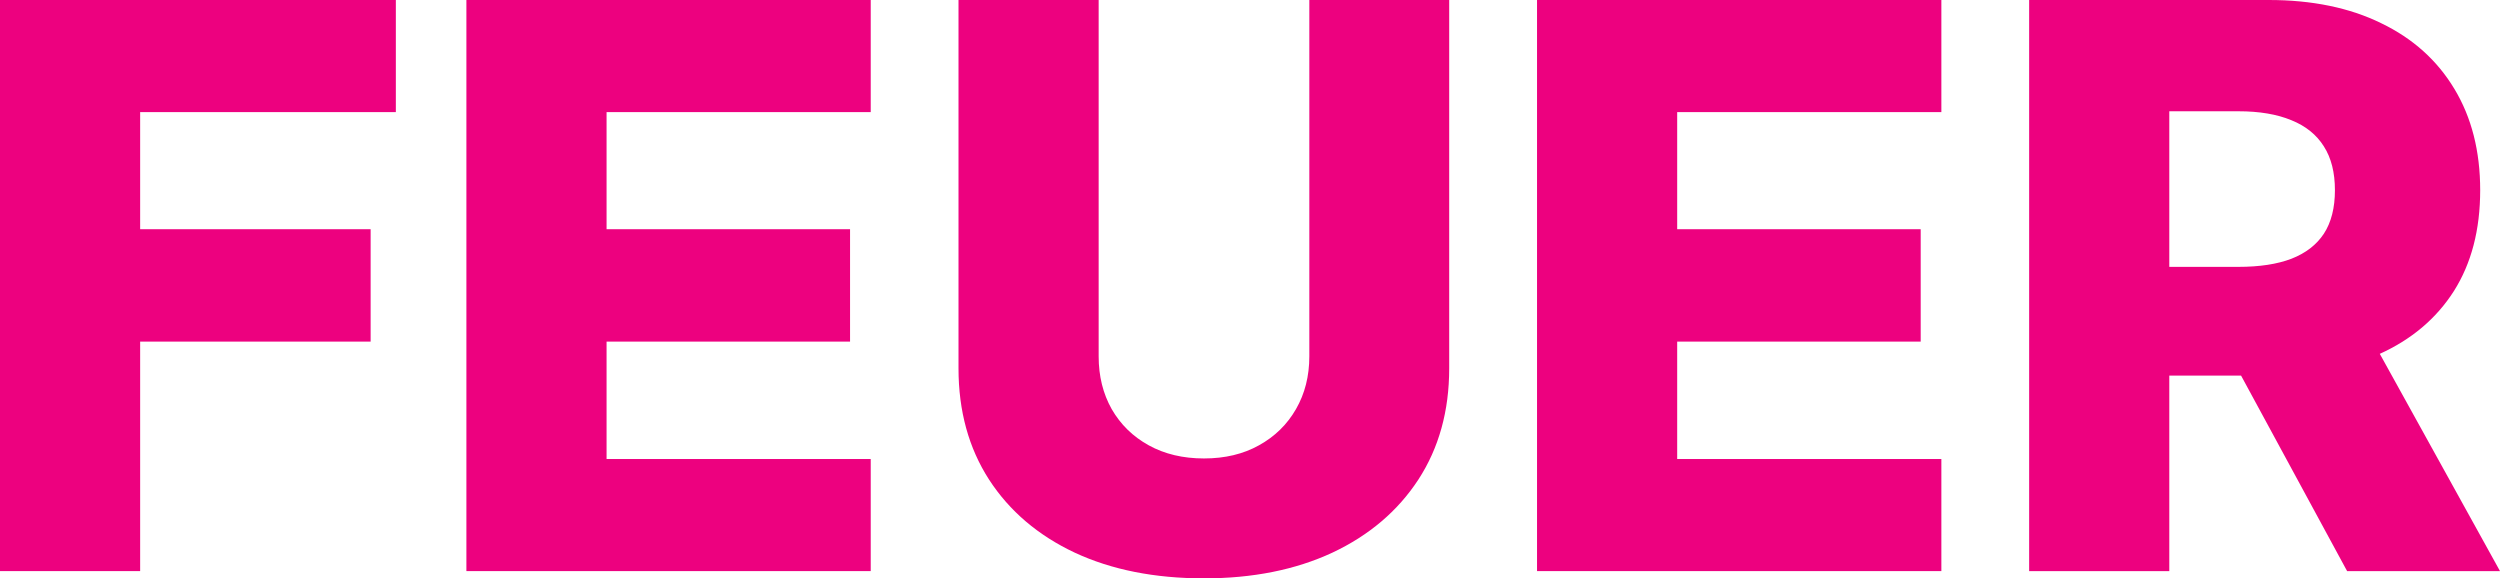 <svg width="134" height="31" viewBox="0 0 134 31" fill="none" xmlns="http://www.w3.org/2000/svg">
<path d="M0 30.611V0H21.217V6.009H7.512V12.286H19.866V18.31H7.512V30.611H0Z" fill="#ED017F"/>
<path d="M24.999 30.611V0H46.671V6.009H32.512V12.286H45.563V18.31H32.512V24.603H46.671V30.611H24.999Z" fill="#ED017F"/>
<path d="M70.18 0H77.677V19.745C77.677 22.027 77.125 24.015 76.022 25.709C74.92 27.393 73.382 28.698 71.409 29.625C69.436 30.542 67.144 31 64.534 31C61.893 31 59.586 30.542 57.613 29.625C55.641 28.698 54.108 27.393 53.015 25.709C51.922 24.015 51.376 22.027 51.376 19.745V0H58.888V19.102C58.888 20.159 59.121 21.1 59.586 21.927C60.062 22.754 60.725 23.402 61.574 23.87C62.424 24.339 63.411 24.573 64.534 24.573C65.657 24.573 66.638 24.339 67.478 23.87C68.328 23.402 68.991 22.754 69.466 21.927C69.942 21.1 70.18 20.159 70.18 19.102V0Z" fill="#ED017F"/>
<path d="M82.385 30.611V0H104.057V6.009H89.897V12.286H102.949V18.31H89.897V24.603H104.057V30.611H82.385Z" fill="#ED017F"/>
<path d="M108.762 30.611V0H121.601C123.928 0 125.936 0.414 127.626 1.241C129.326 2.058 130.636 3.234 131.557 4.768C132.477 6.293 132.938 8.101 132.938 10.194C132.938 12.316 132.467 14.12 131.526 15.605C130.585 17.079 129.25 18.205 127.52 18.983C125.79 19.75 123.741 20.134 121.373 20.134H113.254V14.304H119.977C121.11 14.304 122.056 14.16 122.815 13.871C123.584 13.572 124.166 13.123 124.56 12.526C124.955 11.918 125.152 11.14 125.152 10.194C125.152 9.247 124.955 8.465 124.56 7.847C124.166 7.219 123.584 6.751 122.815 6.442C122.046 6.123 121.1 5.964 119.977 5.964H116.274V30.611H108.762ZM126.26 16.621L134 30.611H125.805L118.217 16.621H126.26Z" fill="#ED017F"/>
</svg>
